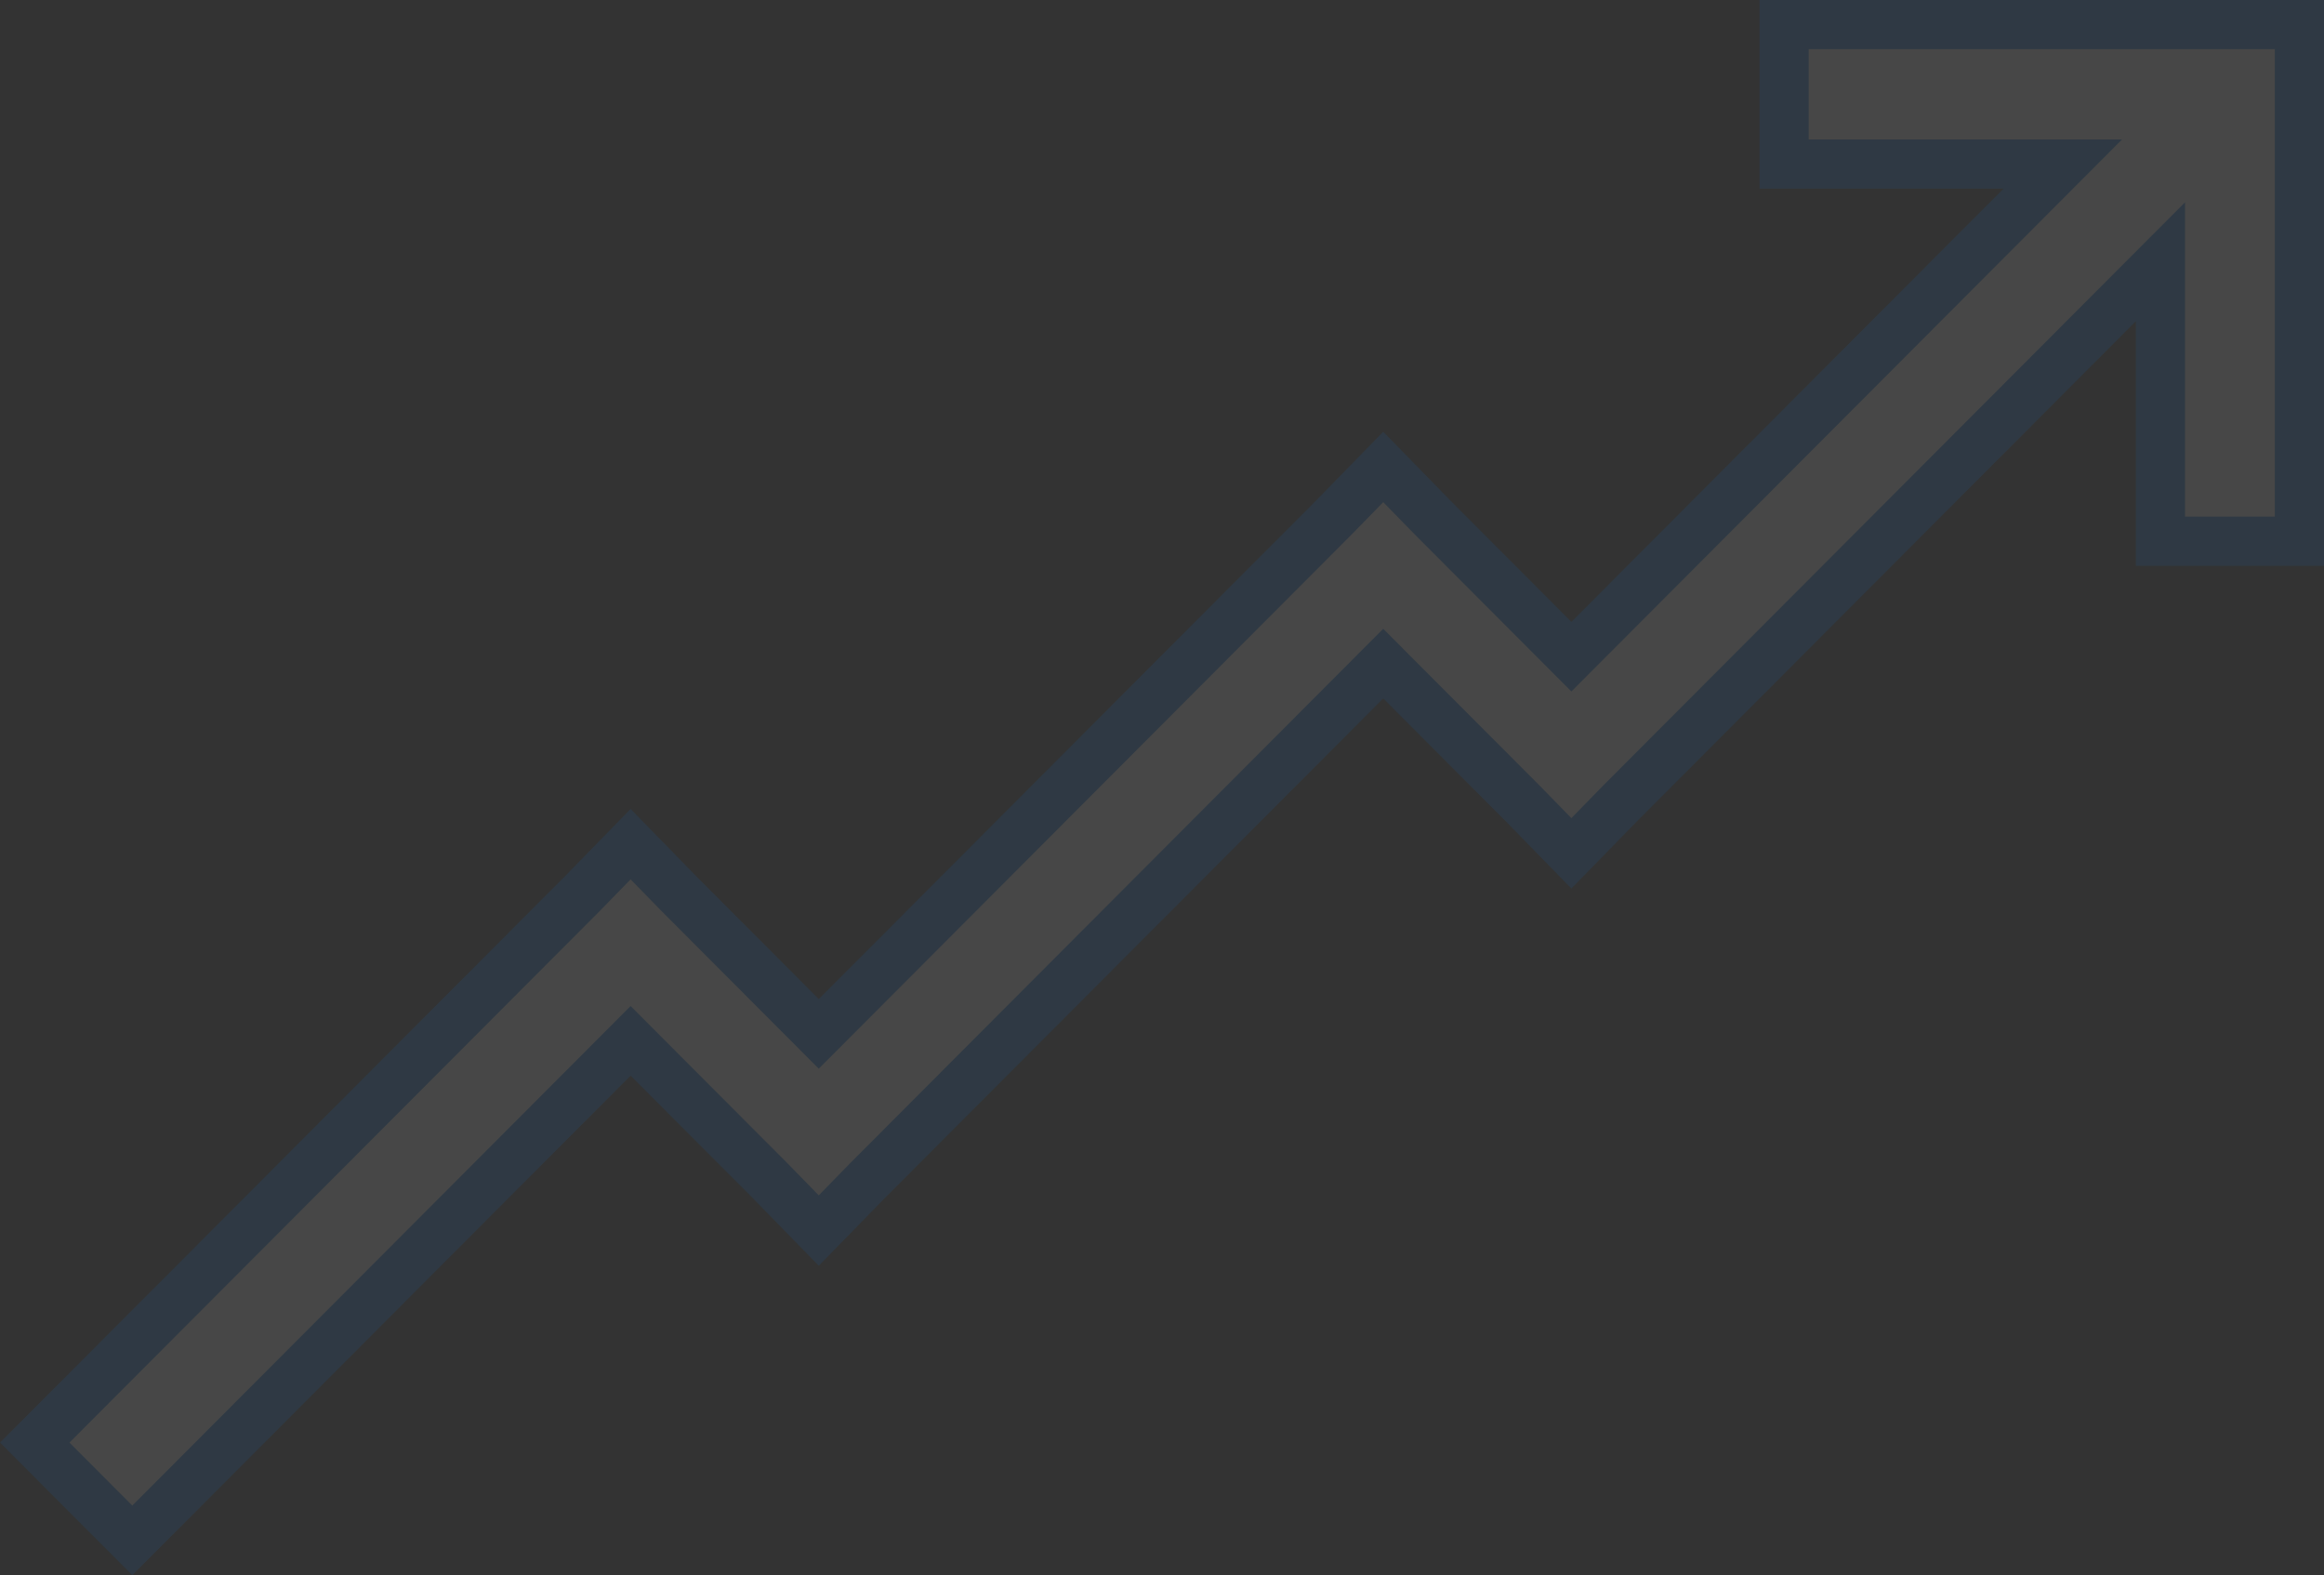 <?xml version="1.0" encoding="UTF-8"?>
<svg width="605px" height="410px" viewBox="0 0 605 410" version="1.1" xmlns="http://www.w3.org/2000/svg" xmlns:xlink="http://www.w3.org/1999/xlink">
    <rect x="0" y="0" width="605" height="410" fill="#333333" stroke="none"/>
    <!-- Generator: Sketch 55 (78076) - https://sketchapp.com -->
    <title>Path</title>
    <desc>Created with Sketch.</desc>
    <g id="Fliply" stroke="none" stroke-width="1" fill="none" fill-rule="evenodd" opacity="0.1">
        <g id="Landing-Screen" transform="translate(-769, -3903)" fill="#FFFFFF" fill-rule="nonzero" stroke="#0774DD" stroke-width="12.8">
            <g id="Impact" transform="translate(0, 3858)">
                <g id="icons8-bullish_filled" transform="translate(769, 45)">
                    <path d="M464.455,6.4 L464.455,42.693 L537.004,42.693 L409.073,170.913 L404.543,166.373 L372.732,134.489 L360.092,121.539 L347.402,134.539 L213.147,269.099 L208.616,264.558 L176.805,232.674 L164.165,219.724 L151.476,232.724 L9.041,375.482 L34.44,400.939 L164.165,270.92 L168.696,275.461 L200.507,307.344 L213.147,320.295 L225.836,307.294 L360.092,172.735 L364.622,177.276 L396.433,209.159 L409.073,222.11 L421.763,209.109 L562.418,68.135 L562.418,140.878 L598.6,140.878 L598.6,6.4 L464.455,6.4 Z" id="Path"></path>
                </g>
            </g>
        </g>
    </g>
</svg>